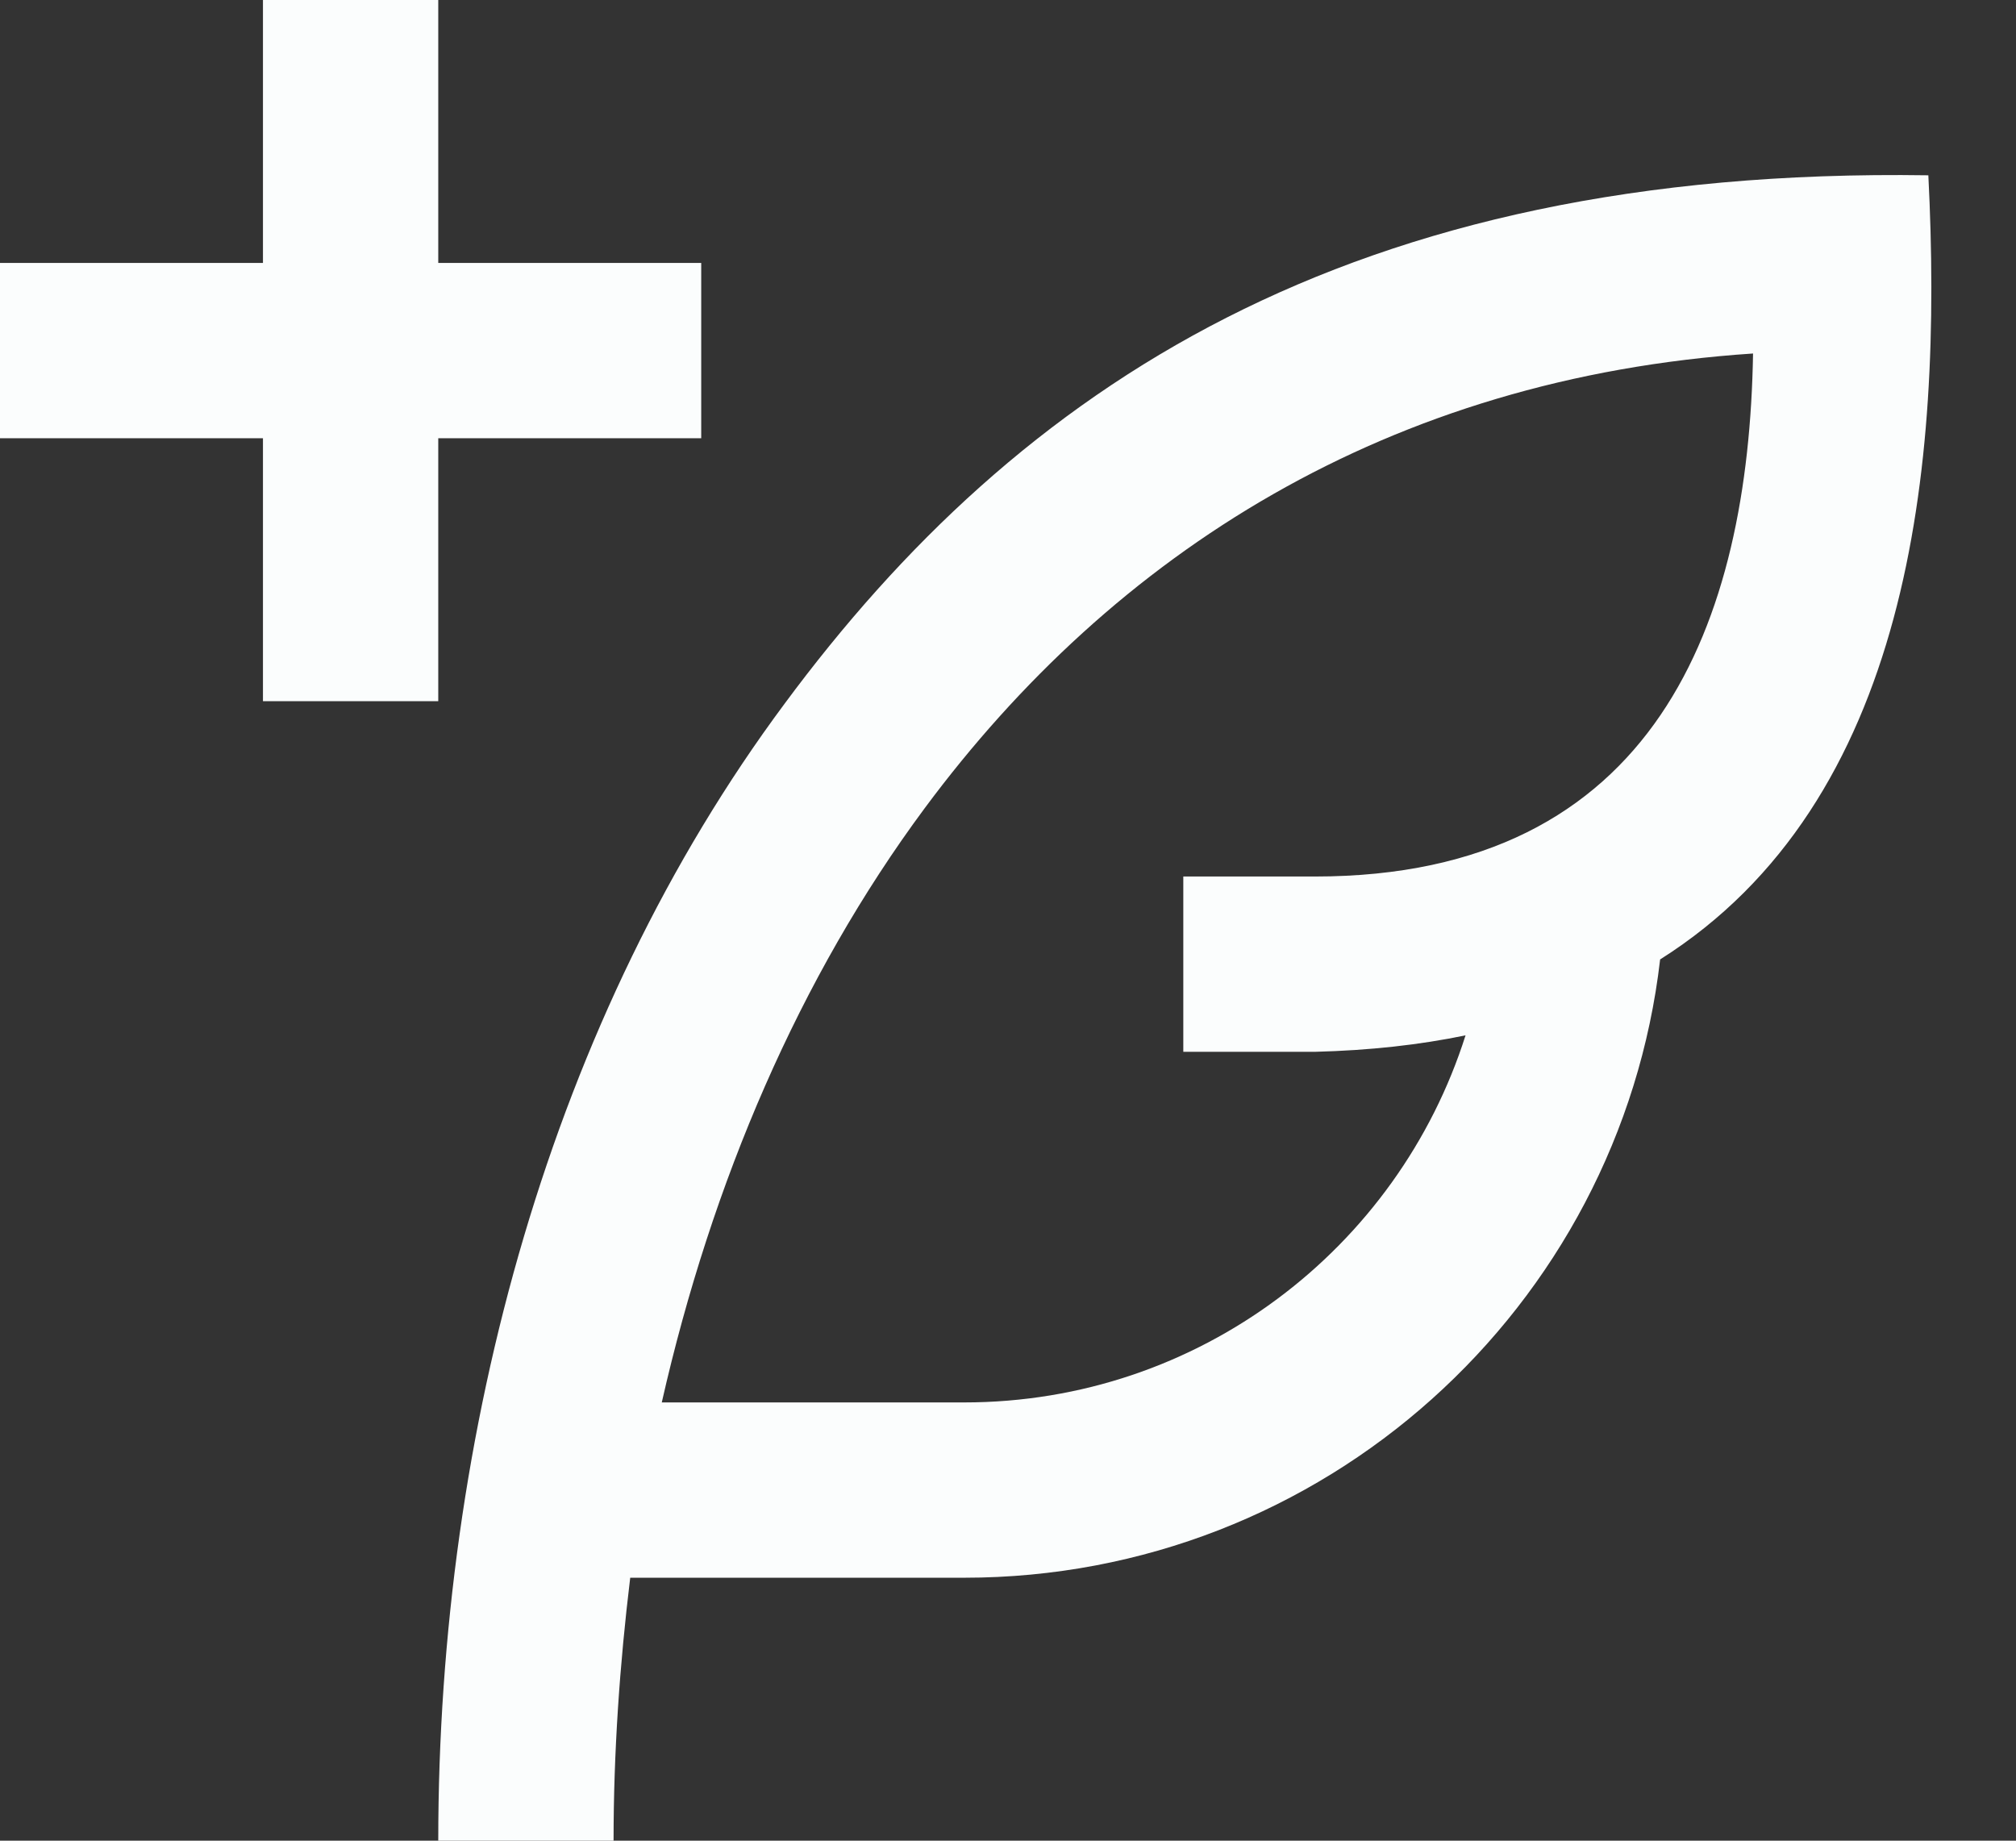 <svg width="23" height="21" viewBox="0 0 23 21" fill="none" xmlns="http://www.w3.org/2000/svg">
<rect x="0" y="0" width="23" height="21" fill="#333333" stroke="none"/>
<path d="M22 2C15.38 1.9 11.62 4.421 8.95 8.03C6.29 11.61 5 16.331 5 21H7C7 19.993 7.07 18.988 7.19 18H11C15.1 18 18.48 14.918 18.94 10.946C21.79 9.147 22.17 5.359 22 2ZM15 10H13.5V12H15C15.63 11.984 16.2 11.92 16.72 11.812C15.95 14.24 13.68 16 11 16H7.55C8.12 13.488 9.12 11.149 10.55 9.22C12.71 6.308 15.84 4.309 20 4.033C19.95 7.079 18.9 10 15 10ZM3 8V5H0V3H3V0H5V3H8V5H5V8H3Z" fill="#FBFDFD"/>
</svg>
